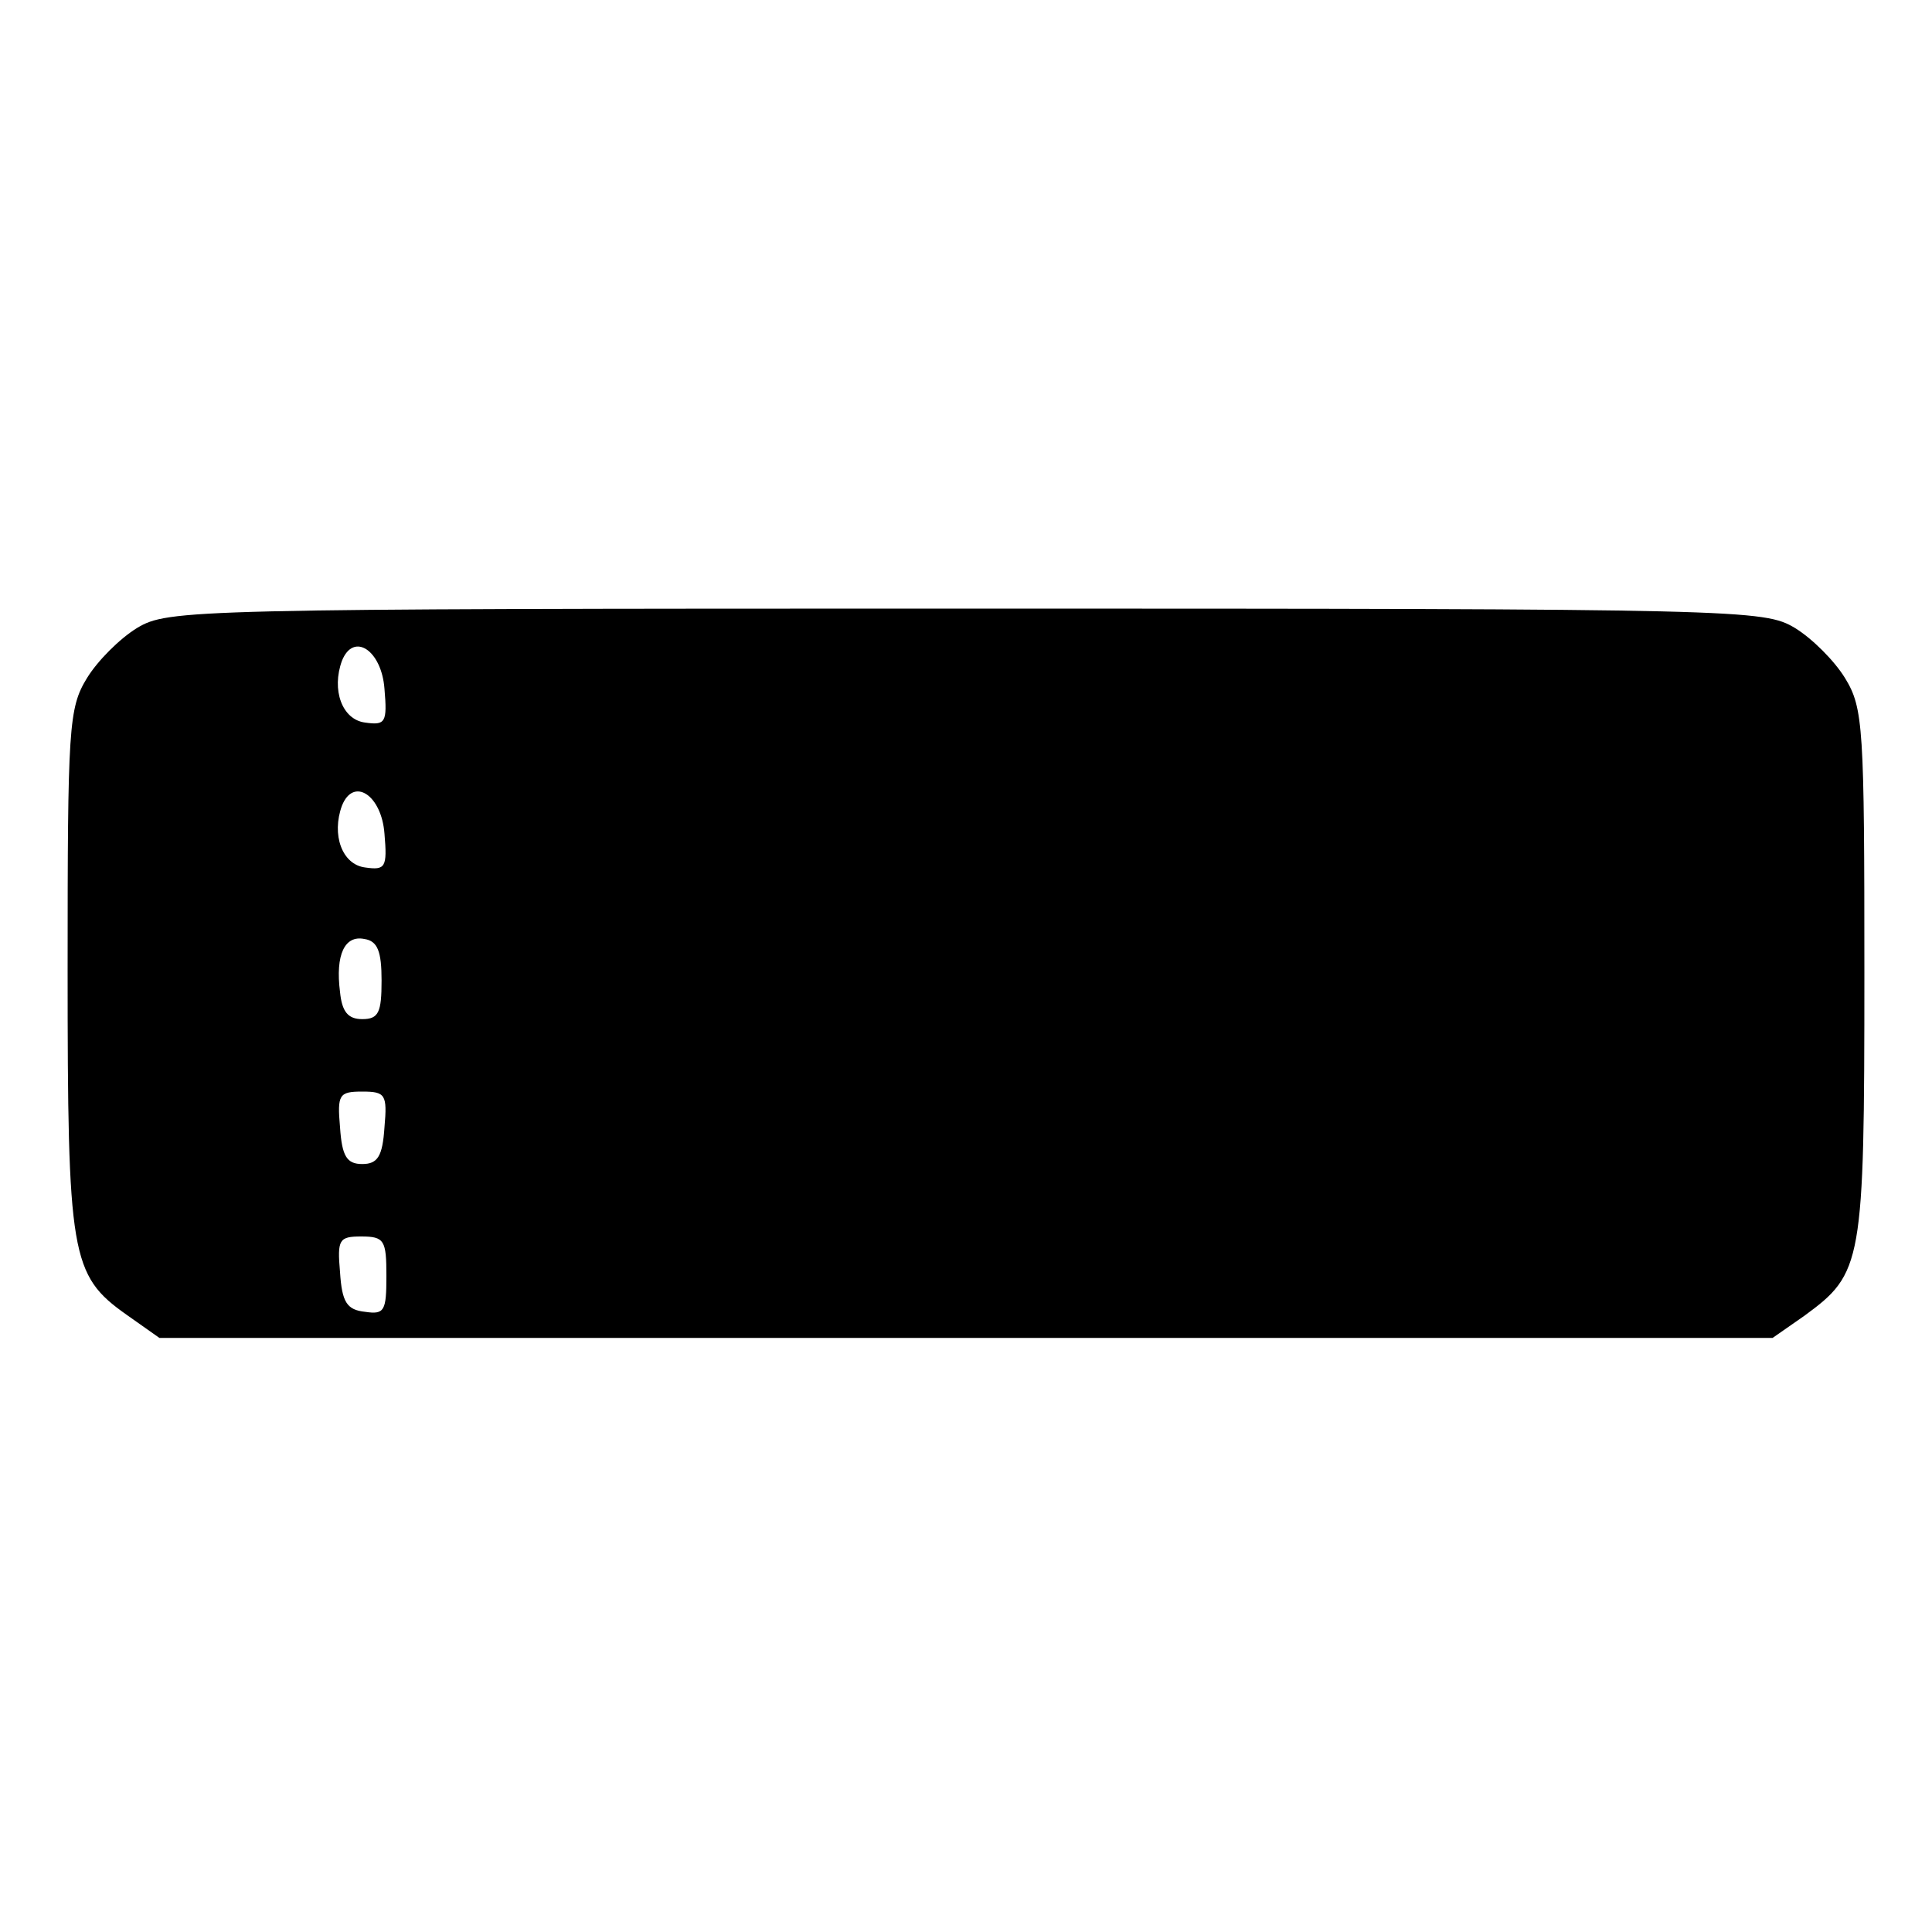 <?xml version="1.0" encoding="utf-8"?>
<!DOCTYPE svg PUBLIC "-//W3C//DTD SVG 1.1//EN" "http://www.w3.org/Graphics/SVG/1.1/DTD/svg11.dtd">
<svg version="1.1" xmlns="http://www.w3.org/2000/svg" xmlns:xlink="http://www.w3.org/1999/xlink" width="32" height="32" viewBox="0 0 32 32">
<path d="M2.272 10.4c-0.288 0.176-0.656 0.544-0.832 0.832-0.304 0.496-0.32 0.816-0.32 4.816 0 4.752 0.048 5.072 0.976 5.728l0.544 0.384h26.72l0.528-0.368c0.96-0.704 0.992-0.848 0.992-5.664 0-4.080-0.016-4.4-0.32-4.896-0.176-0.288-0.544-0.656-0.832-0.832-0.512-0.304-0.832-0.32-13.728-0.32s-13.216 0.016-13.728 0.32zM6.368 11.408c0.048 0.56 0.016 0.608-0.32 0.56-0.384-0.048-0.56-0.544-0.384-1.024 0.192-0.48 0.656-0.176 0.704 0.464zM6.368 13.808c0.048 0.56 0.016 0.608-0.32 0.56-0.384-0.048-0.56-0.544-0.384-1.024 0.192-0.48 0.656-0.176 0.704 0.464zM6.32 16.24c0 0.528-0.048 0.64-0.32 0.64-0.24 0-0.336-0.128-0.368-0.448-0.080-0.624 0.080-0.944 0.4-0.88 0.224 0.032 0.288 0.208 0.288 0.688zM6.368 18.672c-0.032 0.48-0.112 0.608-0.368 0.608s-0.336-0.128-0.368-0.608c-0.048-0.544-0.016-0.592 0.368-0.592s0.416 0.048 0.368 0.592zM6.4 21.136c0 0.576-0.032 0.64-0.352 0.592-0.304-0.032-0.384-0.16-0.416-0.656-0.048-0.544-0.016-0.592 0.352-0.592 0.384 0 0.416 0.064 0.416 0.656z" fill="#000000"></path>
</svg>
